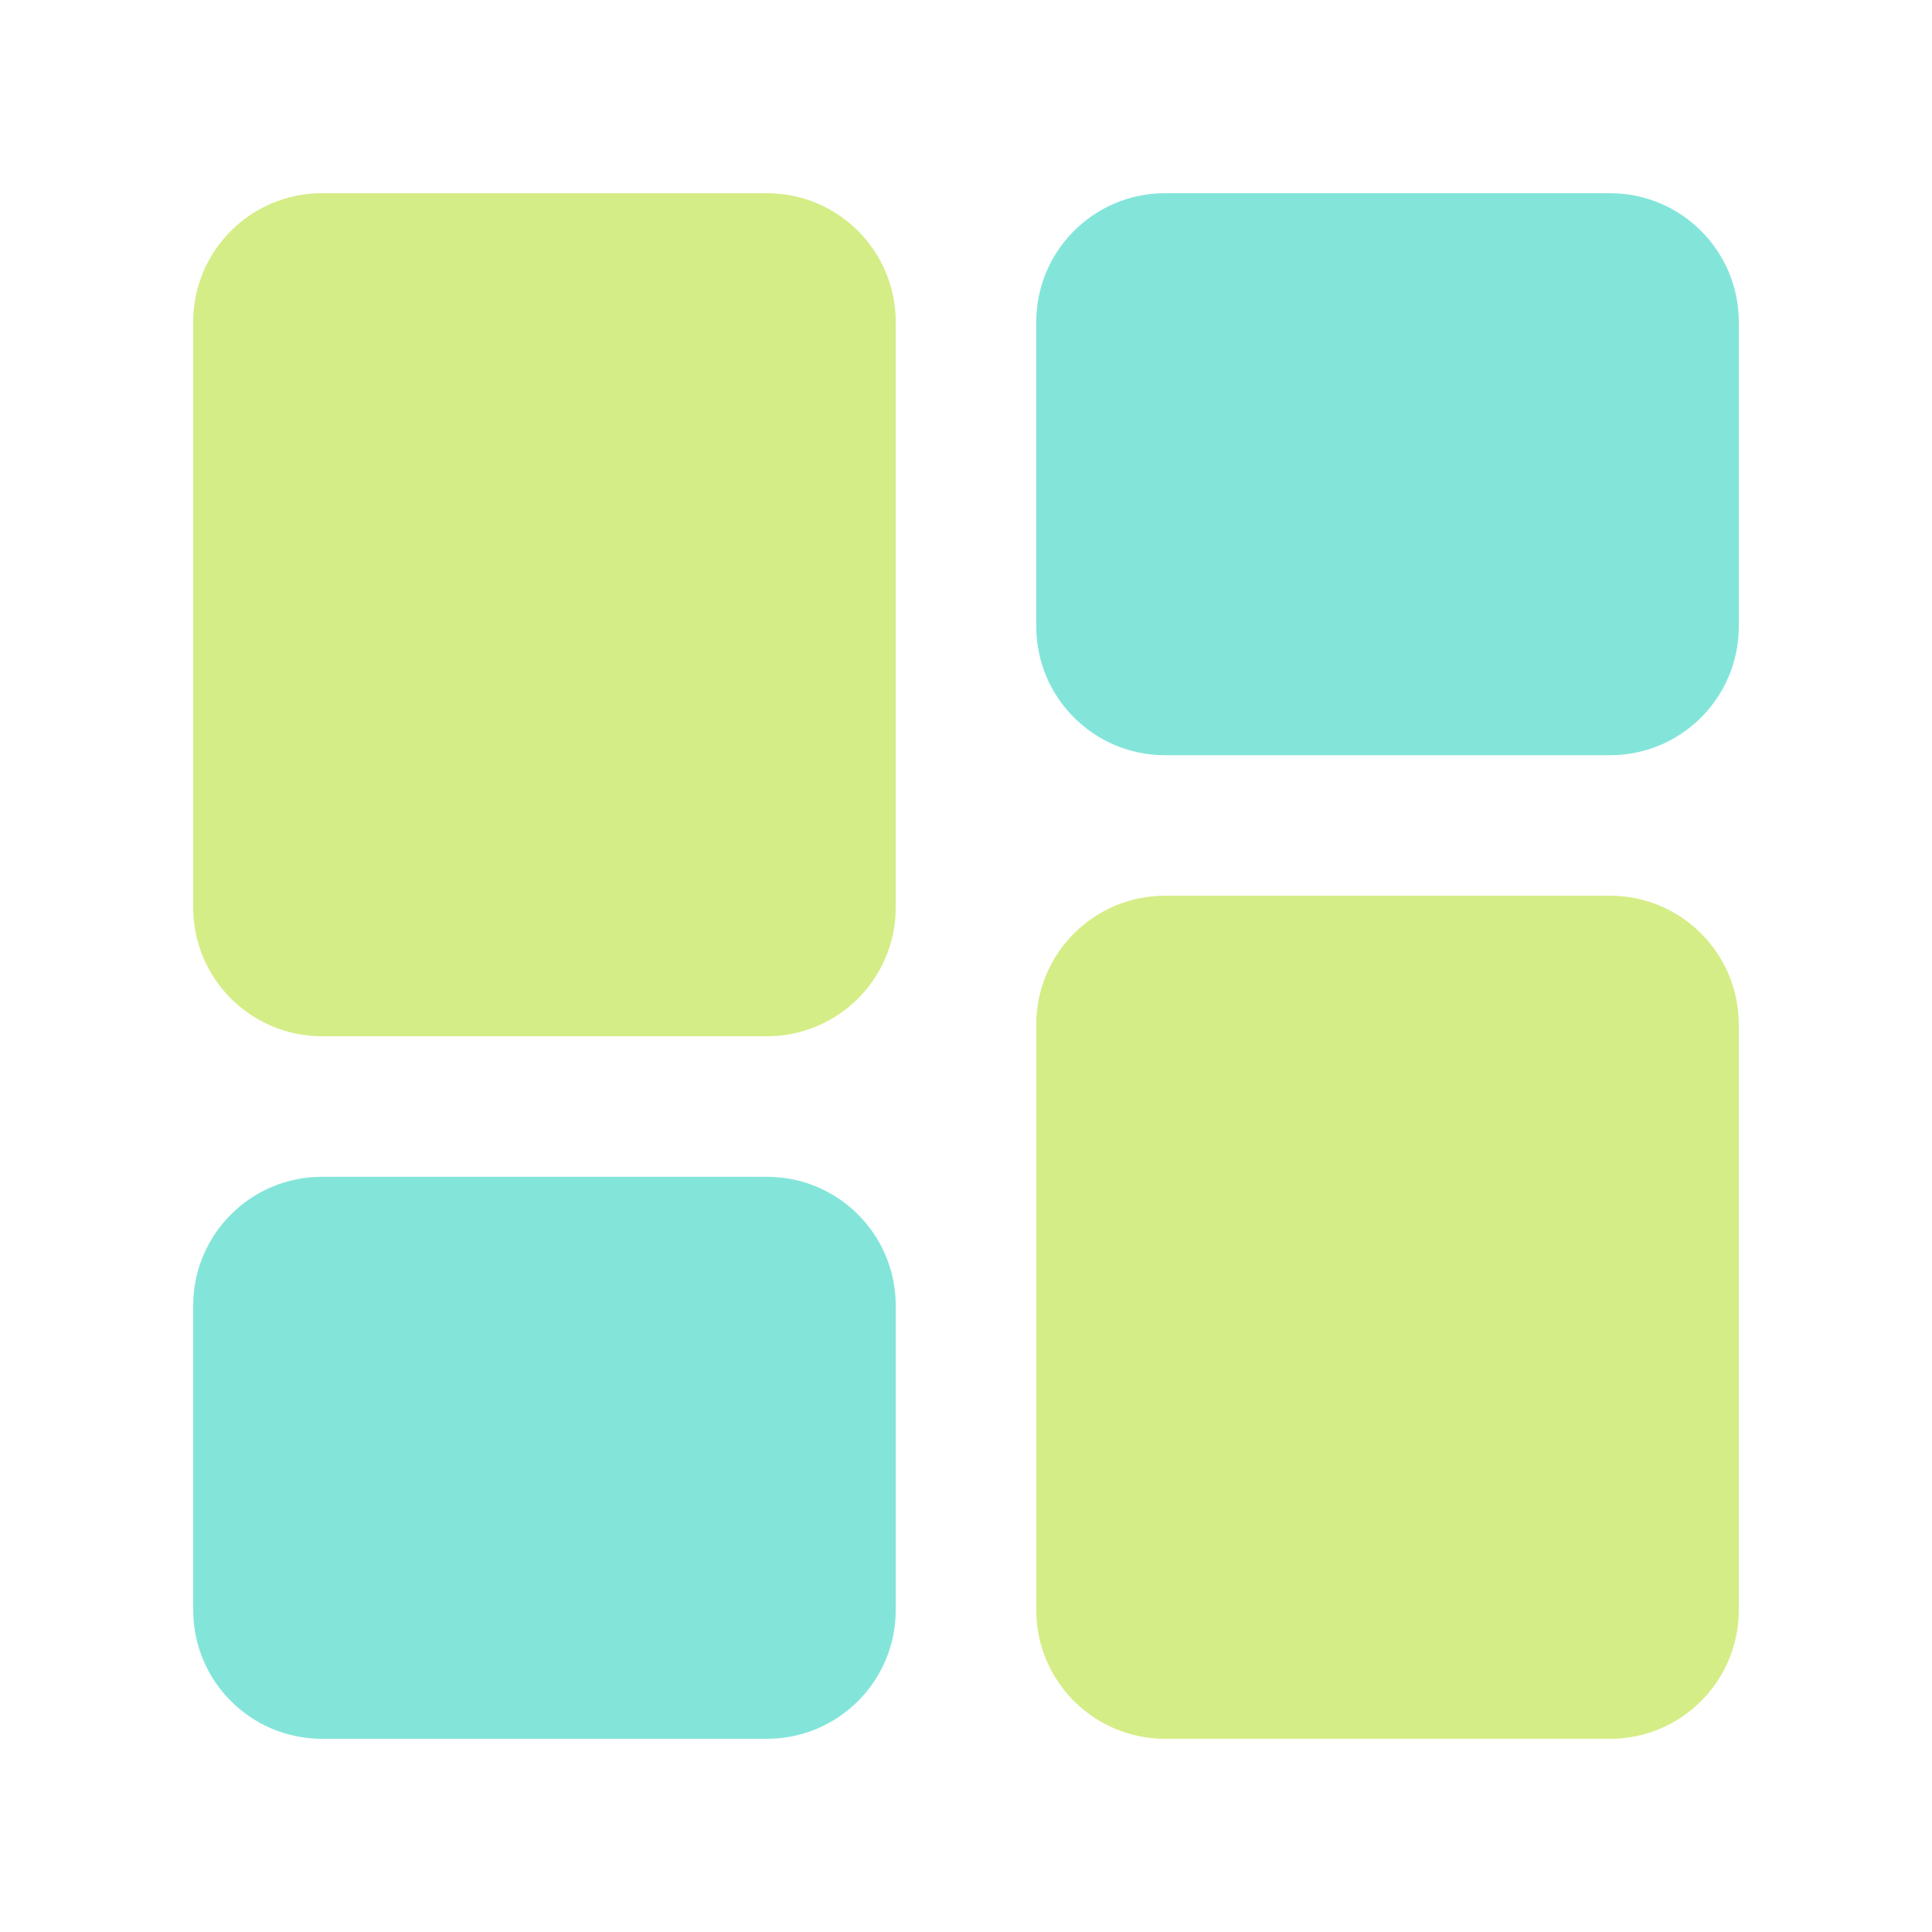 <svg width="30" height="30" viewBox="0 0 30 30" fill="none" xmlns="http://www.w3.org/2000/svg">
<path d="M3 5C3 3.895 3.895 3 5 3H11.909C13.014 3 13.909 3.895 13.909 5V14.091C13.909 15.195 13.014 16.091 11.909 16.091H5C3.895 16.091 3 15.195 3 14.091V5Z" fill="#D5ED86"/>
<path d="M16.091 5C16.091 3.895 16.986 3 18.091 3H25C26.105 3 27 3.895 27 5V9.727C27 10.832 26.105 11.727 25 11.727H18.091C16.986 11.727 16.091 10.832 16.091 9.727V5Z" fill="#83E5DA"/>
<path d="M3 20.273C3 19.168 3.895 18.273 5 18.273H11.909C13.014 18.273 13.909 19.168 13.909 20.273V25C13.909 26.105 13.014 27 11.909 27H5C3.895 27 3 26.105 3 25V20.273Z" fill="#83E5DA"/>
<path d="M16.091 15.909C16.091 14.805 16.986 13.909 18.091 13.909H25C26.105 13.909 27 14.805 27 15.909V25C27 26.105 26.105 27 25 27H18.091C16.986 27 16.091 26.105 16.091 25V15.909Z" fill="#D5ED86"/>
</svg>
